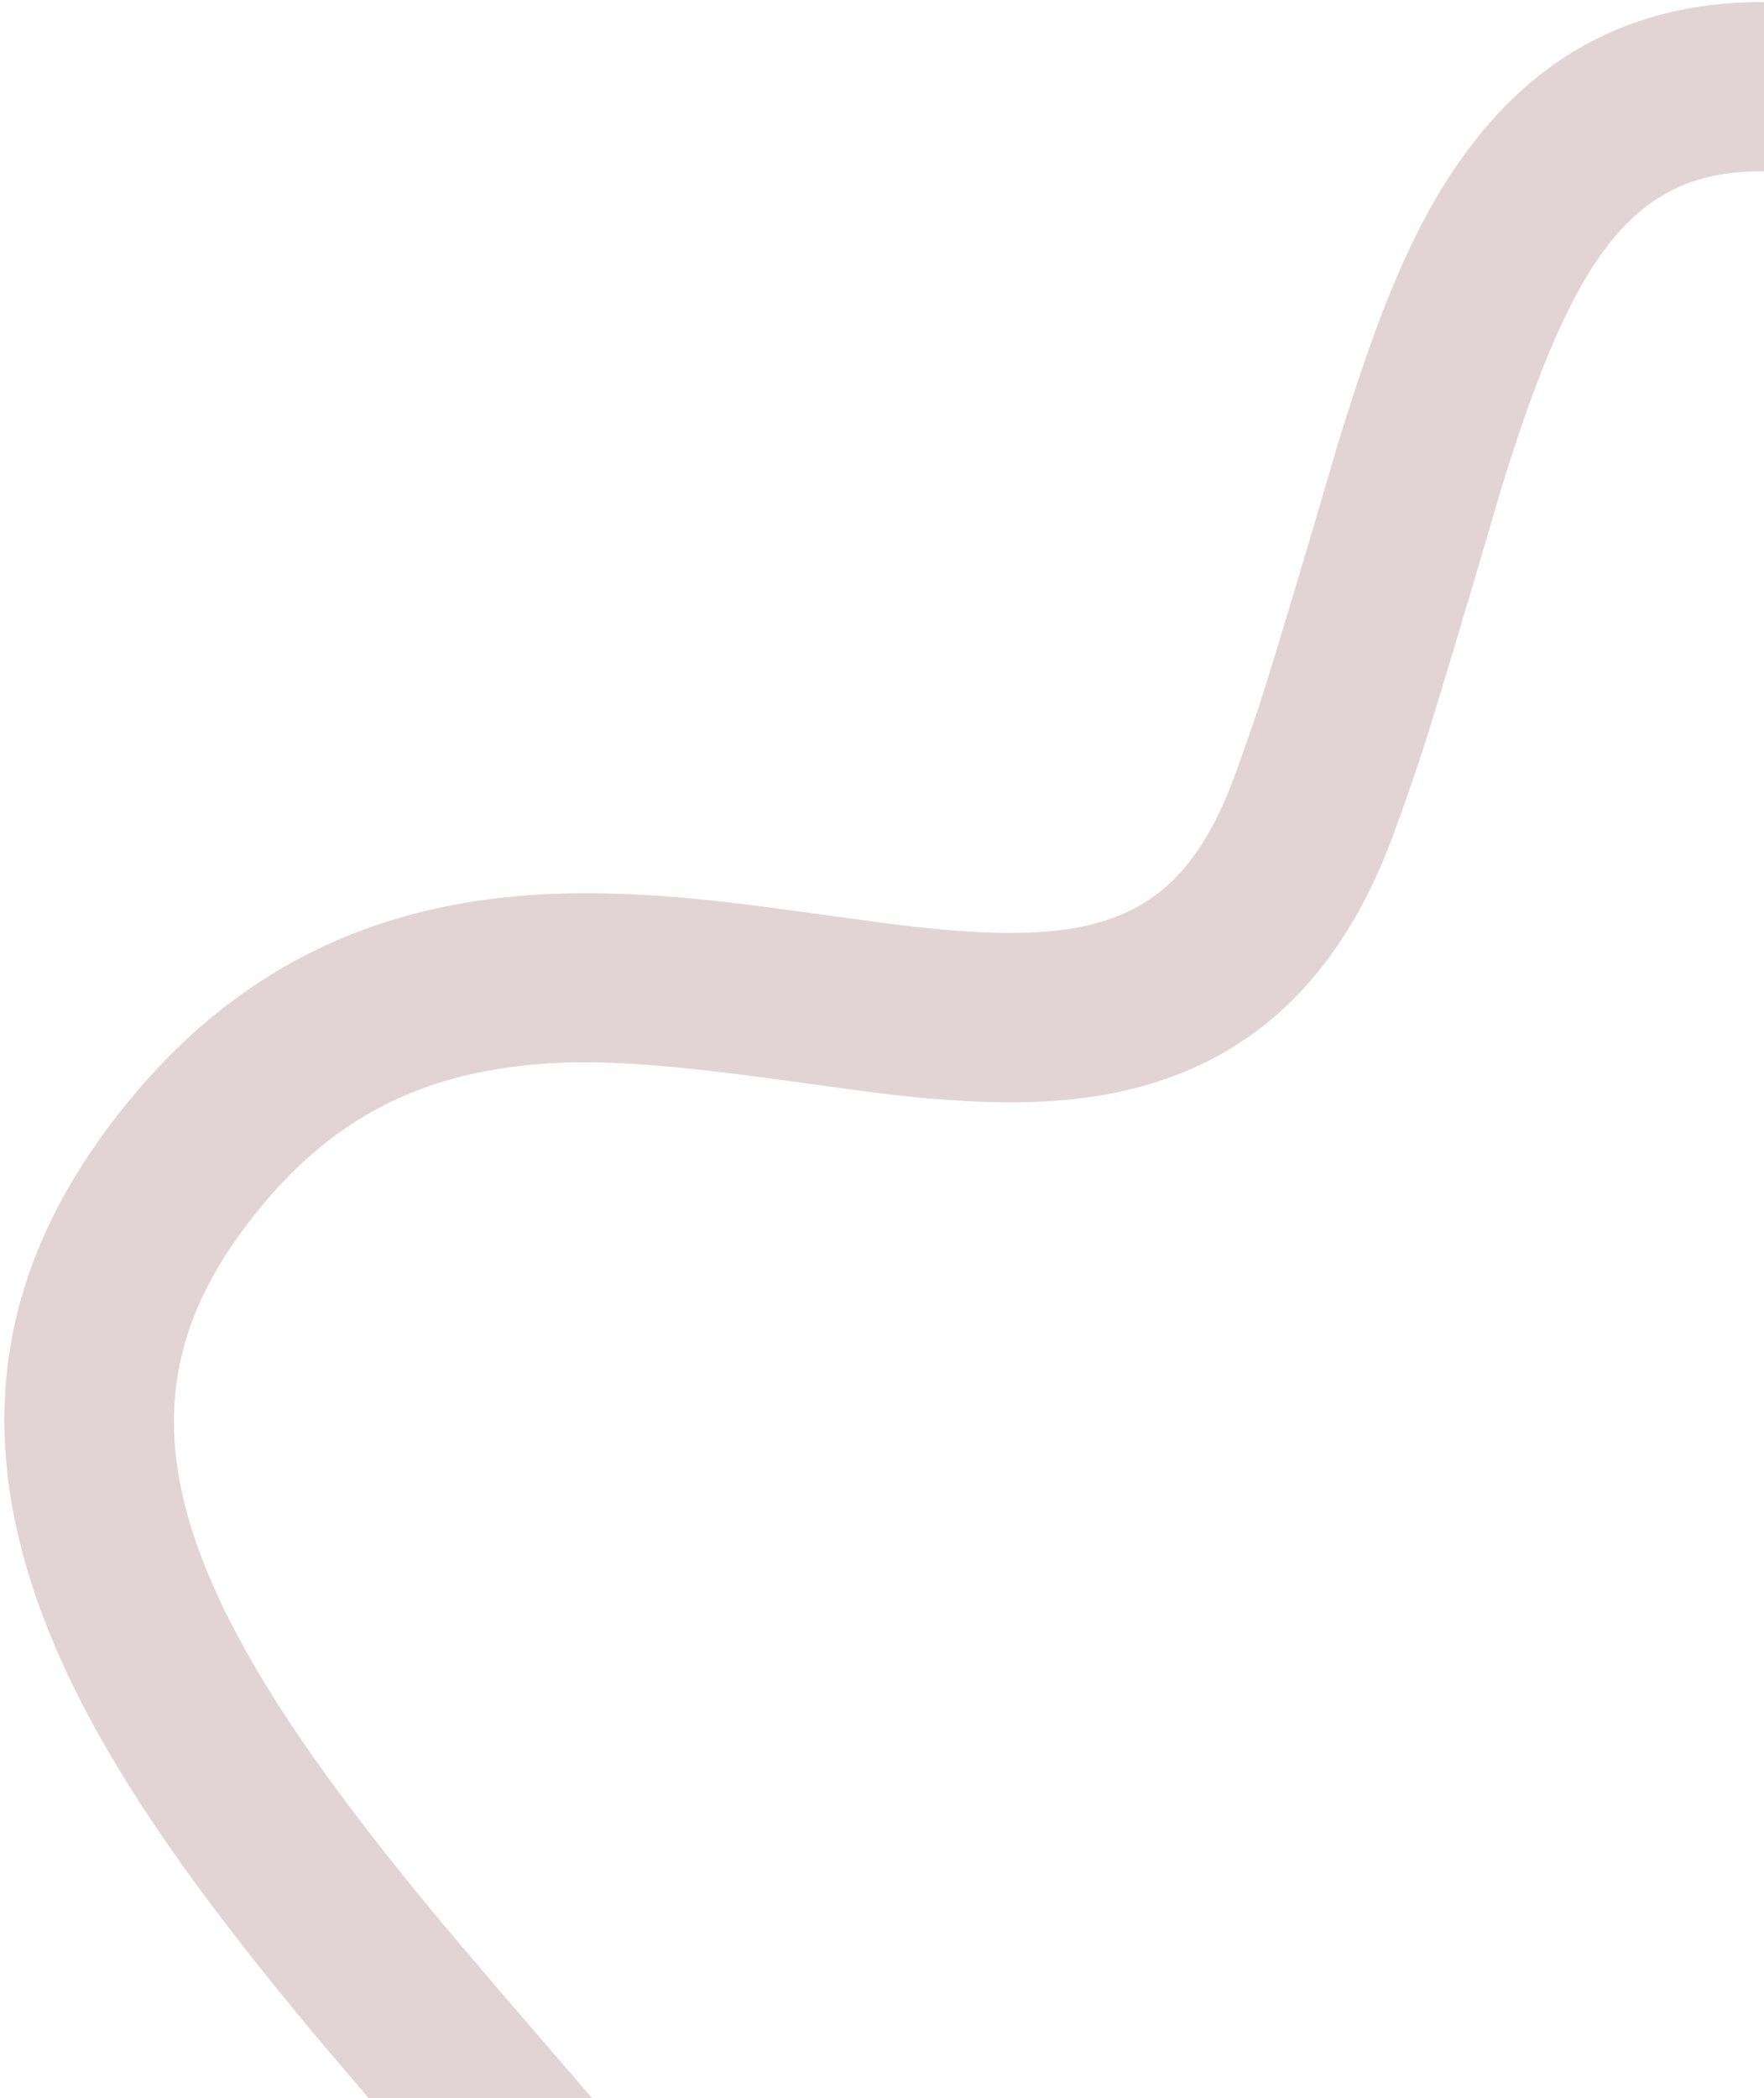 <?xml version="1.0" encoding="UTF-8"?>
<svg class="pink-line" width="360px" height="428px" viewBox="0 0 360 428" preserverAspectRatio="xMinYMin" version="1.1" xmlns="http://www.w3.org/2000/svg" xmlns:xlink="http://www.w3.org/1999/xlink">
    <!-- Generator: Sketch 63.1 (92452) - https://sketch.com -->
    <title>Mission-pink line</title>
    <desc>Created with Sketch.</desc>
    <g id="Homepage" stroke="none" stroke-width="1" fill="none" fill-rule="evenodd">
        <g id="Mission-pink-line" fill="#E2D4D5">
            <path d="M359.999,0.422 L360,34.957 C333.667,34.656 321.224,51.421 306.407,99.61 L305.891,101.32 C305.001,104.424 294.739,139.372 290.475,152.634 L289.954,154.236 C288.05,160.018 286.143,165.486 284.178,170.763 C273.202,200.237 254.628,217.011 228.828,222.636 C218.856,224.81 208.128,225.303 195.579,224.516 L193.912,224.406 C185.786,223.843 180.862,223.253 164.326,220.974 L160.599,220.459 C130.66,216.316 115.234,215.499 99.241,218.489 L98.756,218.58 C78.808,222.403 62.671,232.613 48.593,252.267 C30.256,277.867 31.416,303.568 50.624,337.557 C59.16,352.662 71.074,369.087 88.005,389.611 L88.79,390.562 C94.335,397.264 108.692,413.944 120.843,428 L75.24,427.999 C69.892,421.759 65.286,416.344 62.504,412.994 L60.471,410.531 C42.821,389.065 30.093,371.457 20.542,354.557 C-4.748,309.805 -6.548,269.912 20.503,232.147 C39.777,205.238 63.667,190.122 92.254,184.645 C104.048,182.385 116.402,181.78 130.132,182.485 L131.772,182.574 C141.025,183.105 149.742,184.091 163.672,186.003 L174.137,187.443 C185.927,189.046 190.189,189.516 196.578,189.955 L196.838,189.972 C206.868,190.653 214.827,190.324 221.468,188.876 C235.514,185.814 244.838,177.393 251.797,158.704 C253.42,154.346 255.011,149.816 256.604,145.032 L257.135,143.427 C259.727,135.558 265.94,114.681 269.742,101.793 L272.882,91.085 L273.158,90.18 L274.035,87.336 C282.964,58.628 290.858,40.857 302.647,26.663 C317.075,9.291 336.084,0.322 359.999,0.422 Z" id="Combined-Shape"></path>
        </g>
    </g>
</svg>